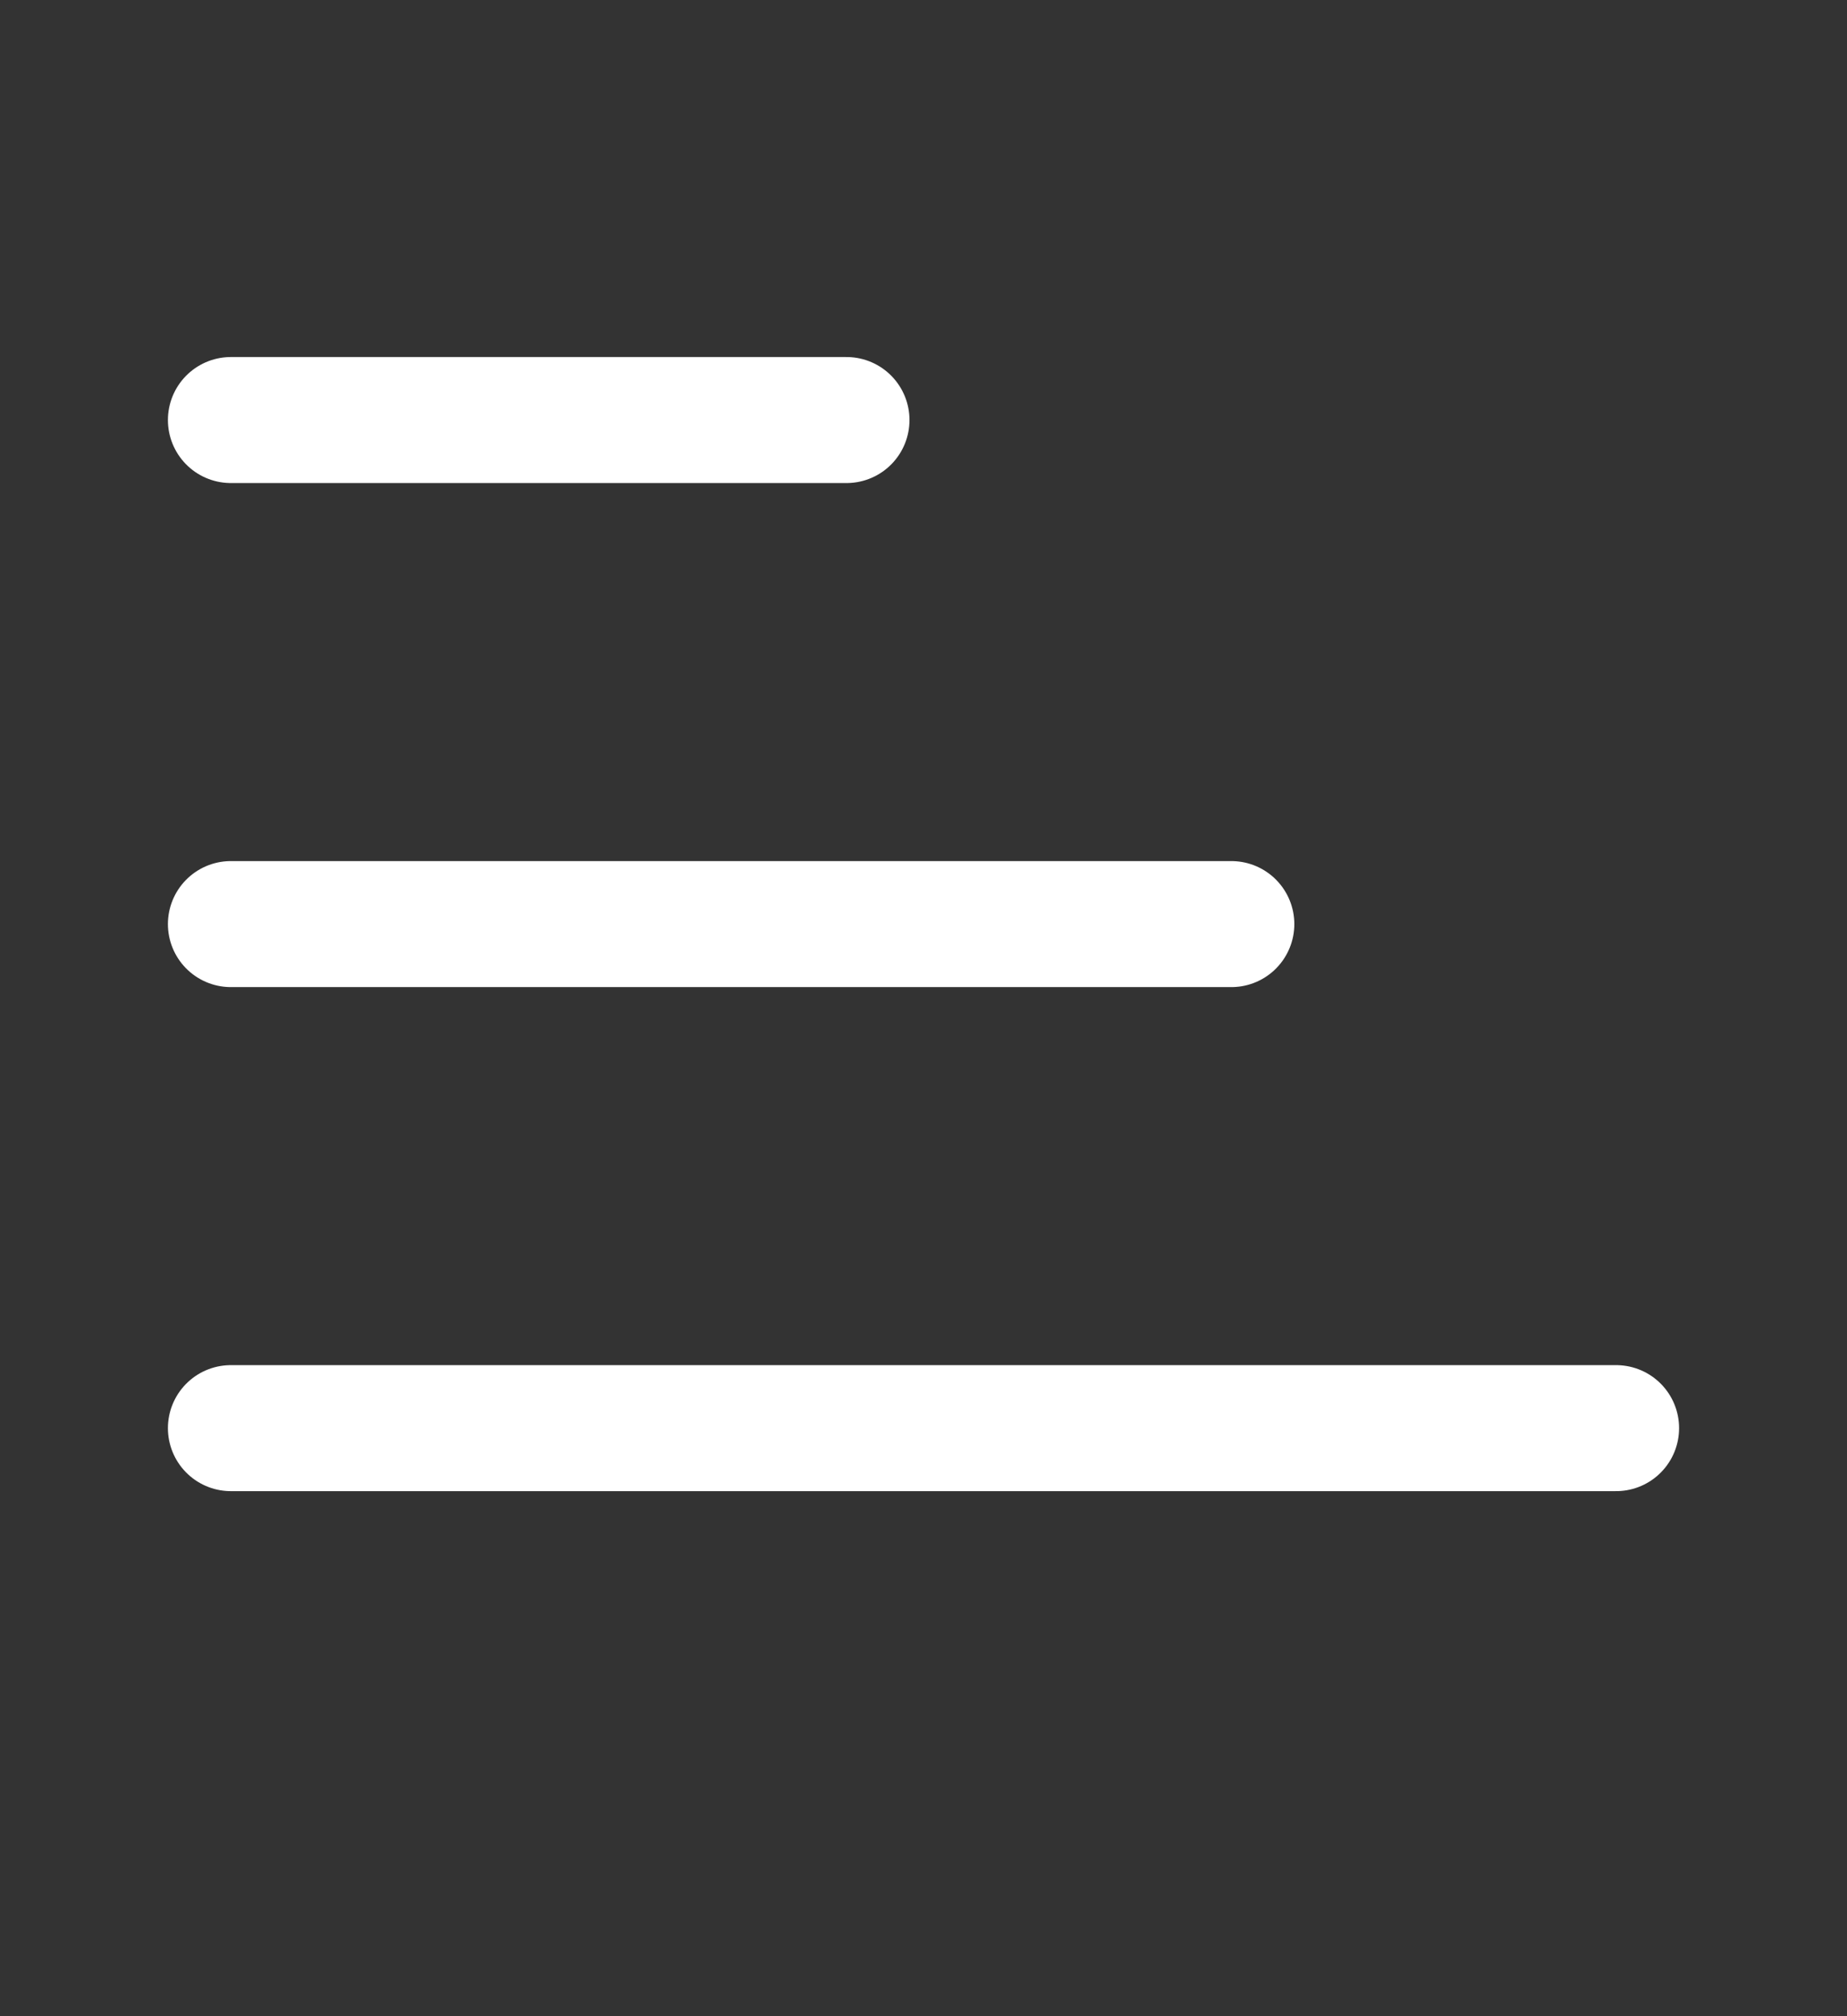 <svg width="22" height="24" viewBox="0 0 22 24" fill="none" xmlns="http://www.w3.org/2000/svg">
<rect x="0" y="0" width="22" height="24" fill="#333333" stroke="none"/>
<path d="M2.75 5H10.083" stroke="white" stroke-width="1.5" stroke-linecap="round" stroke-linejoin="round"/>
<path d="M2.75 11H14.667" stroke="white" stroke-width="1.5" stroke-linecap="round" stroke-linejoin="round"/>
<path d="M2.75 17H19.25" stroke="white" stroke-width="1.5" stroke-linecap="round" stroke-linejoin="round"/>
</svg>
